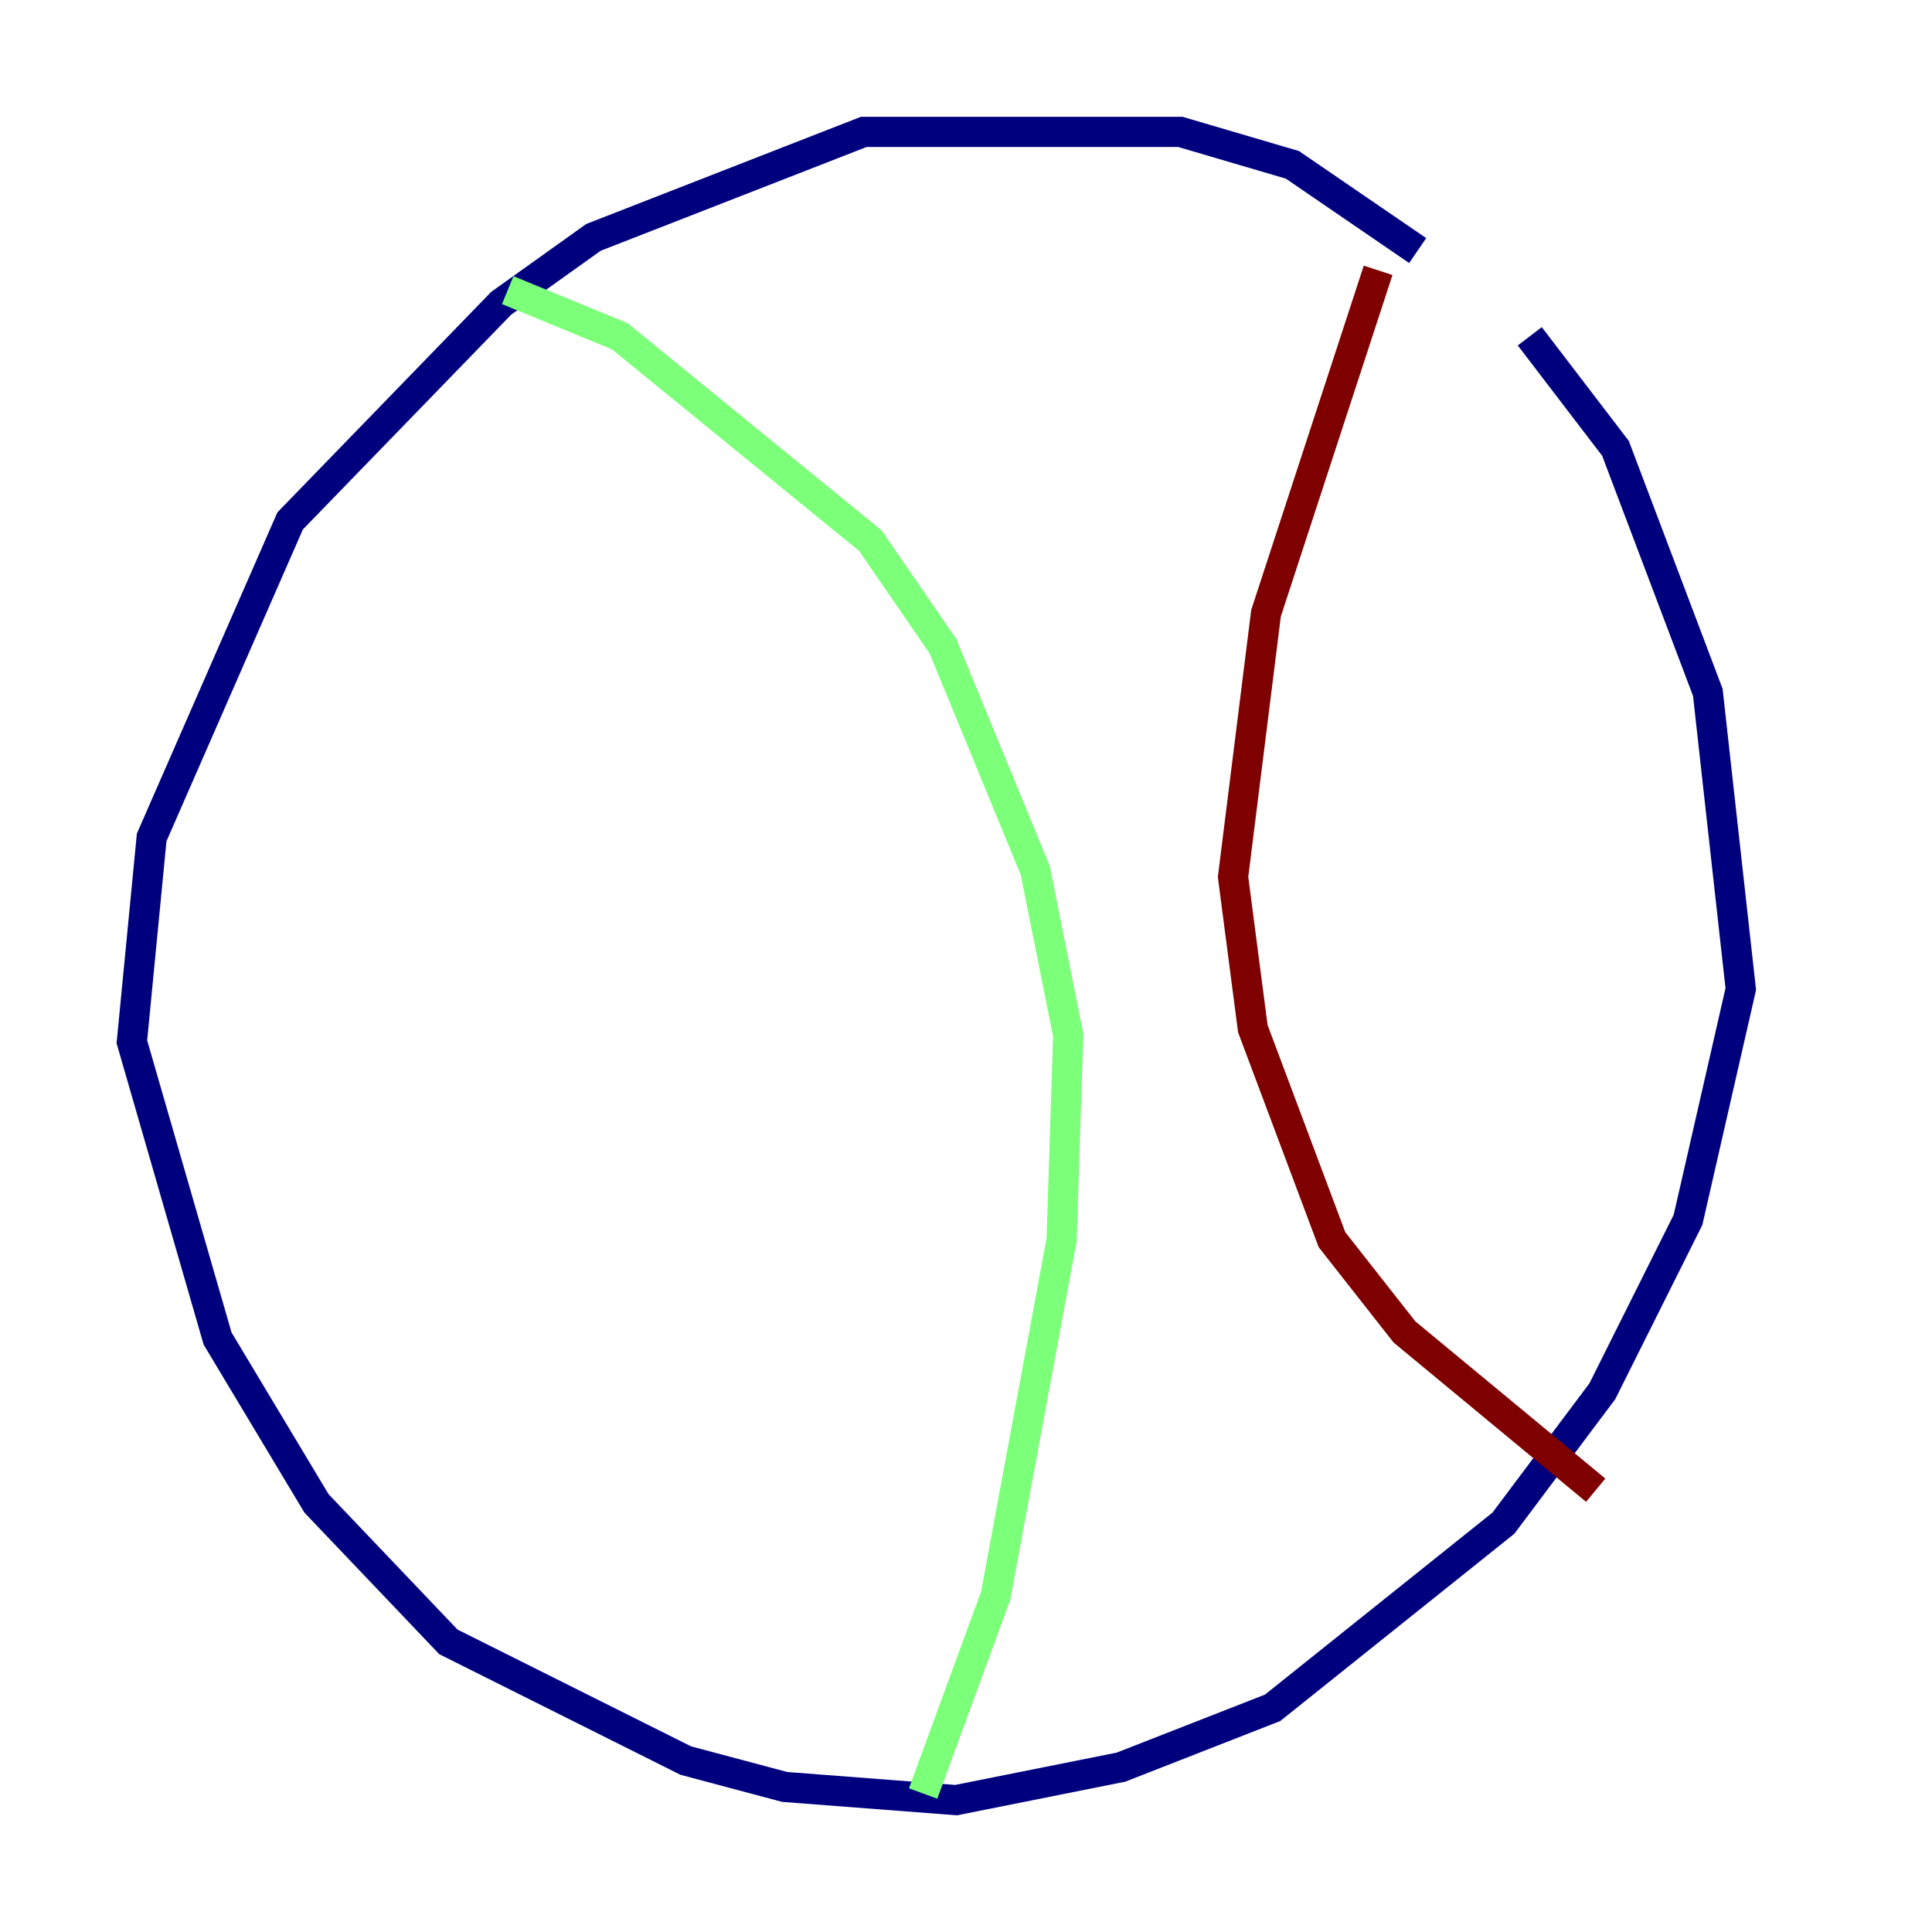 <?xml version="1.0" encoding="utf-8" ?>
<svg baseProfile="tiny" height="128" version="1.2" viewBox="0,0,128,128" width="128" xmlns="http://www.w3.org/2000/svg" xmlns:ev="http://www.w3.org/2001/xml-events" xmlns:xlink="http://www.w3.org/1999/xlink"><defs /><polyline fill="none" points="93.925,16.601 85.625,10.921 78.198,8.737 57.229,8.737 39.317,15.727 33.201,20.096 19.222,34.512 10.048,55.481 8.737,69.024 14.416,88.683 20.969,99.604 29.706,108.778 45.433,116.642 51.986,118.389 63.345,119.263 74.266,117.079 84.314,113.147 99.604,100.915 106.157,92.177 111.836,80.819 115.331,65.529 113.147,45.87 107.031,29.706 101.352,22.28" stroke="#00007f" stroke-width="2" /><polyline fill="none" points="33.638,19.222 41.065,22.28 57.666,35.822 62.471,42.812 68.587,57.666 70.771,68.587 70.335,82.13 65.966,105.72 61.16,118.826" stroke="#7cff79" stroke-width="2" /><polyline fill="none" points="91.304,17.911 83.877,40.628 81.693,58.102 83.003,68.15 88.246,82.13 93.051,88.246 105.72,98.73" stroke="#7f0000" stroke-width="2" /></svg>